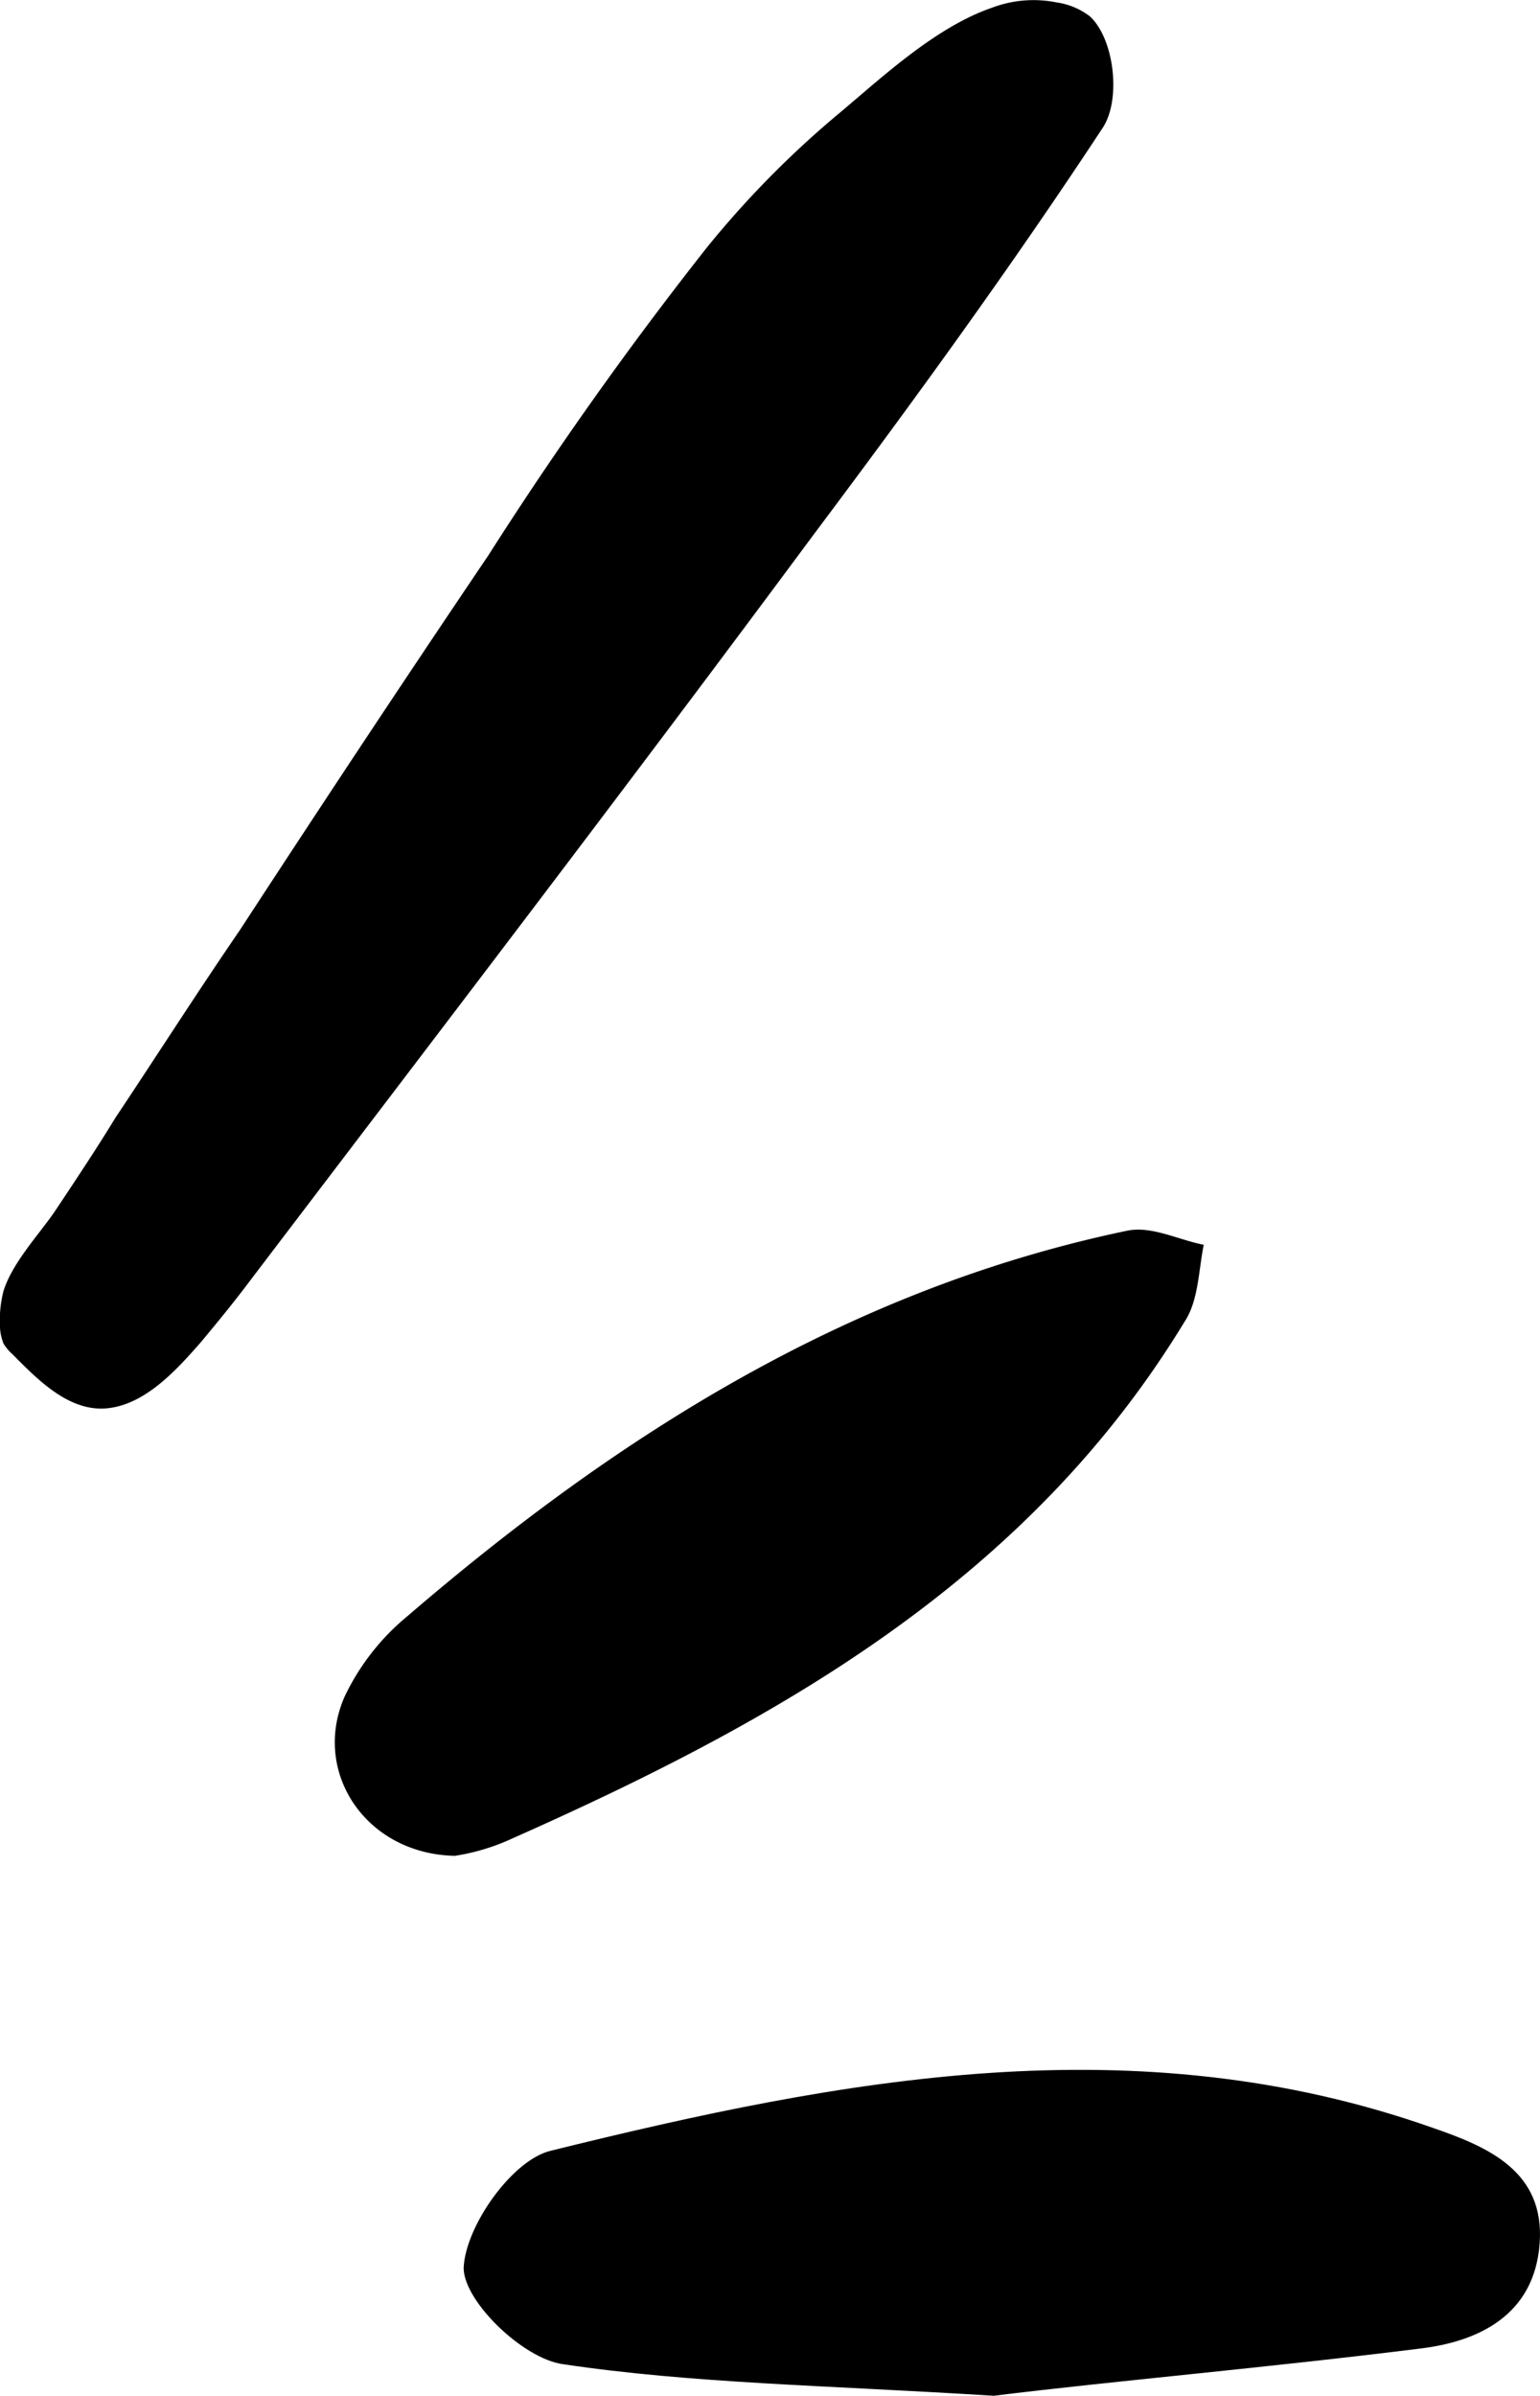<svg xmlns="http://www.w3.org/2000/svg" viewBox="0 0 88.02 136.84"><title>talk-shape-right</title><g id="Layer_2" data-name="Layer 2"><g id="Layer_1-2" data-name="Layer 1"><path d="M.2,73.74h0c.5-1.6,2-3.2,2.9-4.5,1.2-1.8,2.4-3.6,3.5-5.4,2.4-3.6,4.7-7.2,7.1-10.7,4.7-7.2,9.4-14.3,14.2-21.4a215.64,215.64,0,0,1,12.5-17.6A55.31,55.31,0,0,1,48,6.44c2.5-2.1,5.5-4.9,8.7-6a6.71,6.71,0,0,1,3.7-.3,4.06,4.06,0,0,1,1.9.8c1.4,1.3,1.8,4.8.7,6.4-5.2,7.9-10.8,15.6-16.5,23.2-10.6,14.3-21.4,28.4-32.2,42.6-.9,1.2-1.8,2.3-2.8,3.5-1.4,1.6-3.2,3.6-5.4,3.8s-4-1.7-5.4-3.1a2.65,2.65,0,0,1-.5-.6,2.92,2.92,0,0,1-.2-.9A6.82,6.82,0,0,1,.2,73.74Z"/><path d="M56.8,136.84c-9.6-.6-17.2-.7-24.6-1.8-2.3-.3-5.7-3.6-5.7-5.5.1-2.4,2.8-6.2,5-6.7,16.6-4.1,33.4-7.3,50.4-1.3,3.2,1.1,6.4,2.5,6.1,6.6s-3.5,5.6-6.8,6C72.4,135.24,63.6,136,56.8,136.84Z"/><path d="M26,106c-5.1-.1-8.2-4.8-6.3-9.1a13.39,13.39,0,0,1,3.6-4.6c12.1-10.4,25.3-18.7,41.1-22,1.4-.3,2.9.5,4.4.8-.3,1.5-.3,3.2-1.1,4.4-9,14.8-23.3,22.8-38.4,29.5A12.21,12.21,0,0,1,26,106Z"/></g></g></svg>